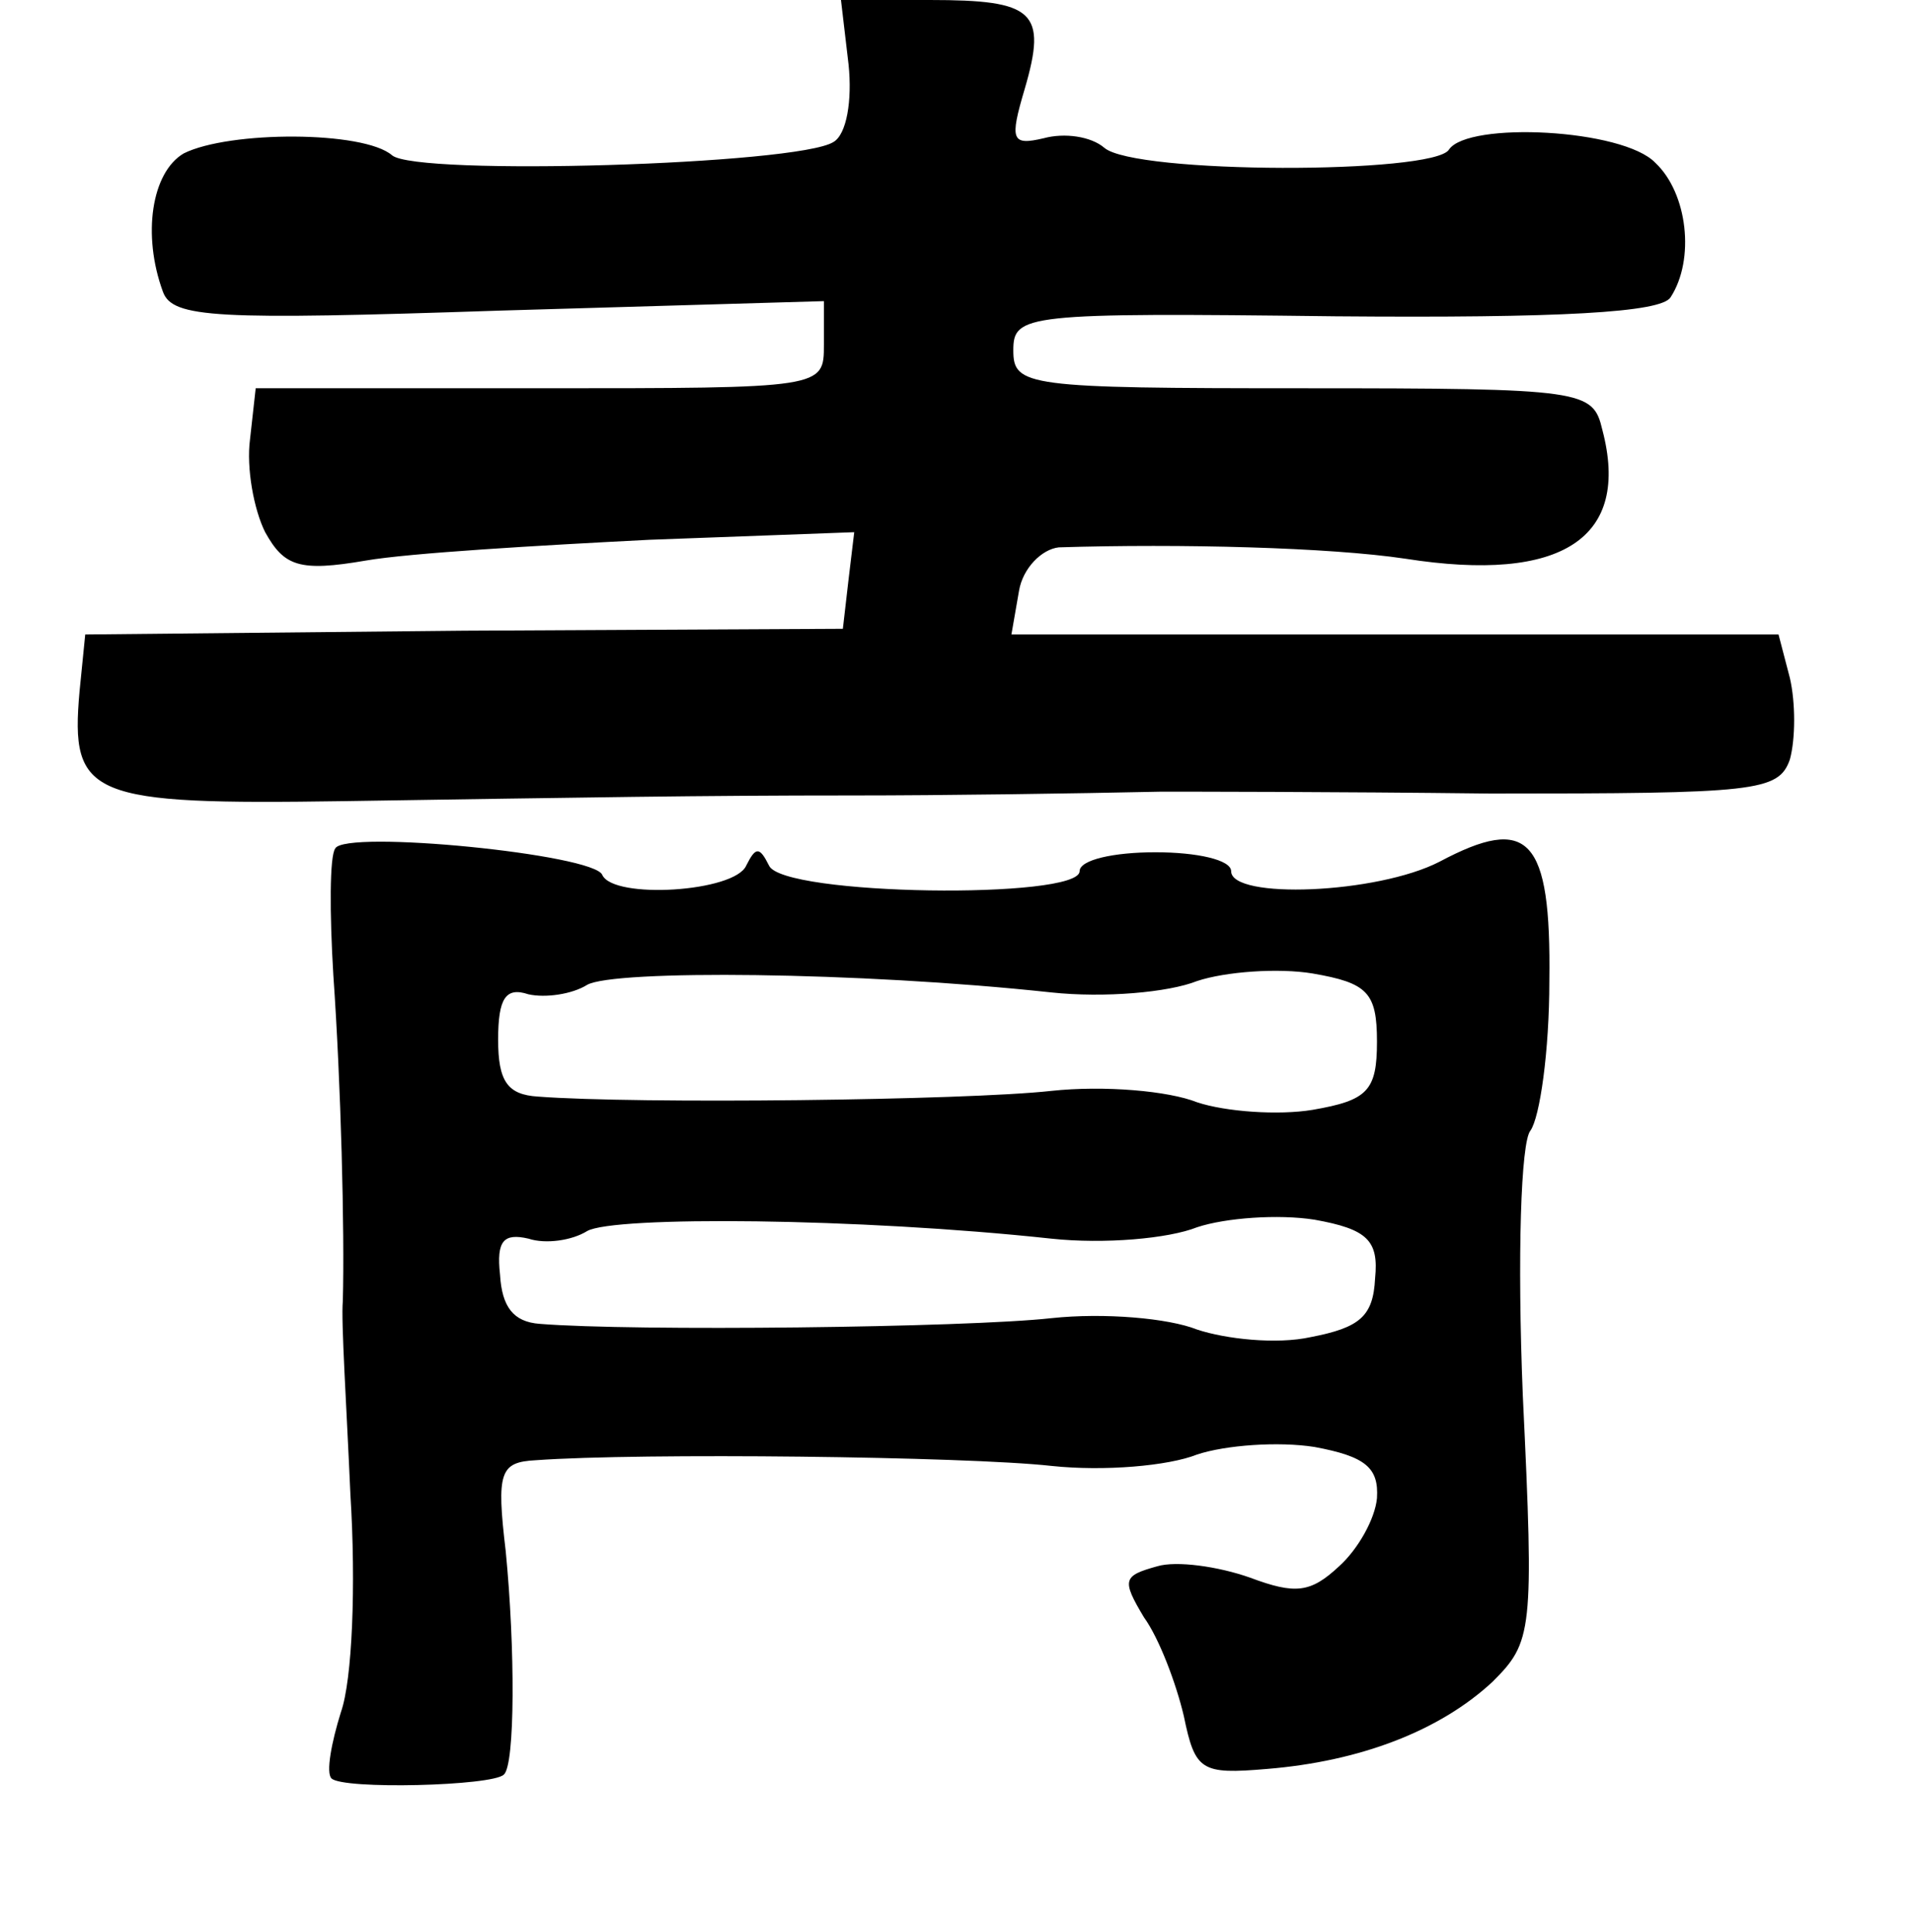 <?xml version="1.0" standalone="no"?>
<!DOCTYPE svg PUBLIC "-//W3C//DTD SVG 20010904//EN"
 "http://www.w3.org/TR/2001/REC-SVG-20010904/DTD/svg10.dtd">
<svg version="1.0" xmlns="http://www.w3.org/2000/svg"
 width="101pt" height="102pt" viewBox="0 0 101 102"
 preserveAspectRatio="xMidYMid meet">
<g transform="translate(0,102) scale(0.1,-0.1)"
fill="#000000" stroke="none">
<path d="M448 986 c2 -19 -1 -37 -8 -41 -19 -12 -220 -18 -233 -7 -15 13 -86
13 -110 1 -17 -10 -22 -43 -11 -73 5 -14 28 -15 178 -10 l171 5 0 -23 c0 -23
0 -23 -150 -23 l-150 0 -3 -27 c-2 -15 2 -37 8 -49 10 -18 18 -21 53 -15 23 4
91 8 150 11 l108 4 -3 -25 -3 -26 -200 -1 -200 -2 -3 -30 c-5 -56 5 -60 140
-58 130 2 187 3 268 3 49 0 117 1 163 2 12 0 90 0 174 -1 140 0 152 1 158 18
3 11 3 30 0 43 l-6 23 -203 0 -202 0 4 23 c2 12 12 22 21 23 64 2 143 0 183
-6 83 -13 119 11 104 68 -5 21 -9 22 -158 22 -146 0 -153 1 -153 20 0 19 6 20
170 18 119 -1 172 2 177 10 13 20 9 55 -8 71 -17 18 -99 22 -109 7 -8 -13
-166 -13 -182 1 -7 6 -21 8 -32 5 -17 -4 -18 -1 -10 26 12 41 5 47 -50 47
l-47 0 4 -34z"/>
<path d="M177 572 c-3 -4 -3 -34 -1 -67 4 -57 6 -135 5 -172 -1 -10 2 -56 4
-102 3 -48 1 -98 -5 -115 -5 -16 -8 -32 -5 -35 6 -6 85 -4 91 2 6 5 6 67 1
118 -5 42 -3 47 16 48 55 4 227 2 272 -3 28 -3 62 0 77 6 15 5 43 7 62 4 27
-5 34 -11 33 -27 -1 -11 -10 -27 -20 -36 -15 -14 -23 -15 -47 -6 -17 6 -39 9
-49 6 -18 -5 -19 -7 -7 -27 8 -11 17 -35 21 -52 6 -29 9 -31 44 -28 49 4 91
20 119 46 21 21 22 26 16 151 -3 74 -1 134 4 140 5 7 10 42 10 79 1 76 -11 88
-58 63 -33 -17 -110 -20 -110 -5 0 6 -18 10 -40 10 -22 0 -40 -4 -40 -10 0
-15 -157 -13 -164 3 -5 10 -7 10 -12 0 -6 -14 -70 -18 -76 -5 -4 11 -136 24
-141 14z m378 -76 c28 -3 62 0 77 6 15 5 43 7 61 4 29 -5 34 -10 34 -36 0 -26
-5 -31 -34 -36 -18 -3 -46 -1 -61 4 -15 6 -49 9 -77 6 -45 -5 -219 -7 -271 -3
-16 1 -21 8 -21 30 0 22 4 28 16 24 9 -2 23 0 31 5 14 8 143 7 245 -4z m0
-130 c28 -3 62 0 77 6 15 5 43 7 62 4 28 -5 34 -11 32 -31 -1 -20 -8 -26 -34
-31 -18 -4 -45 -1 -60 4 -15 6 -49 9 -77 6 -45 -5 -221 -7 -270 -3 -14 1 -20
9 -21 26 -2 18 2 22 15 19 9 -3 23 -1 31 4 14 8 143 7 245 -4z"/>
</g>
</svg>
